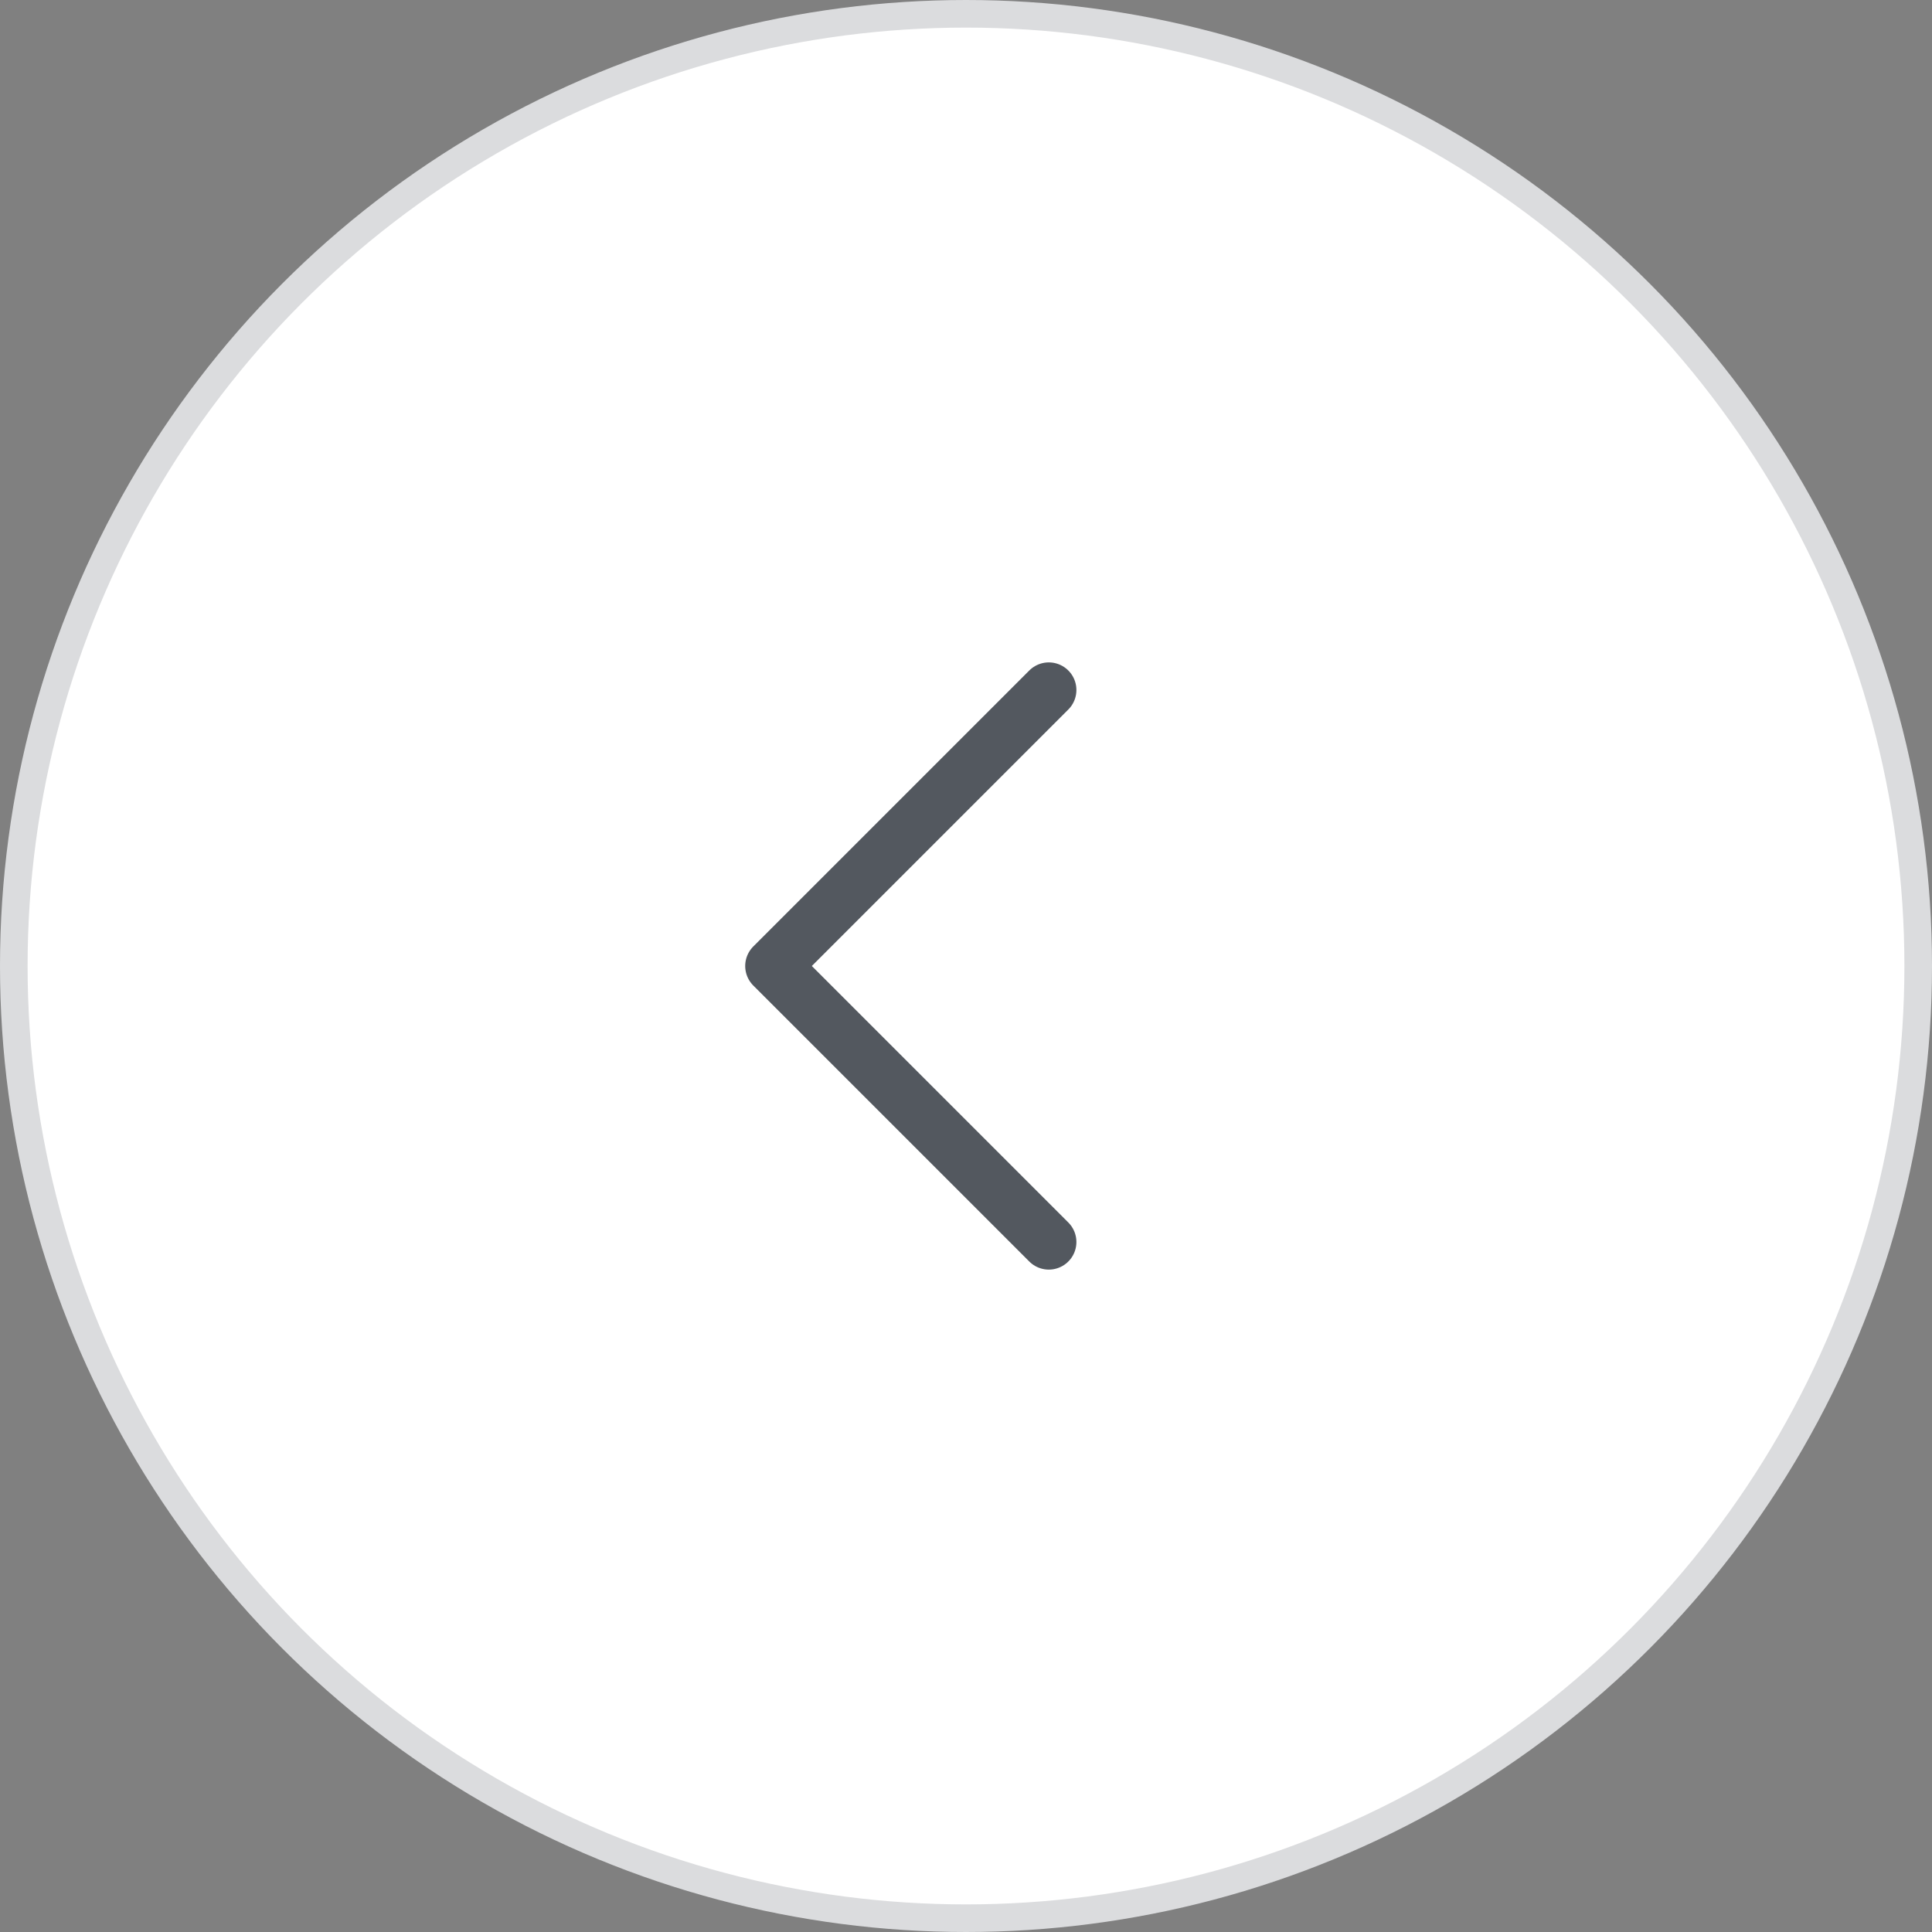 <svg width="70" height="70" viewBox="0 0 70 70" fill="none" xmlns="http://www.w3.org/2000/svg">
<rect x="0" y="0" width="70" height="70" fill="#808080" stroke="none"/>
<circle cx="35" cy="35" r="34.5" fill="white" stroke="#DBDCDE"/>
<path d="M38 45L28 35L38 25" stroke="#53585F" stroke-width="2" stroke-linecap="round" stroke-linejoin="round"/>
</svg>
